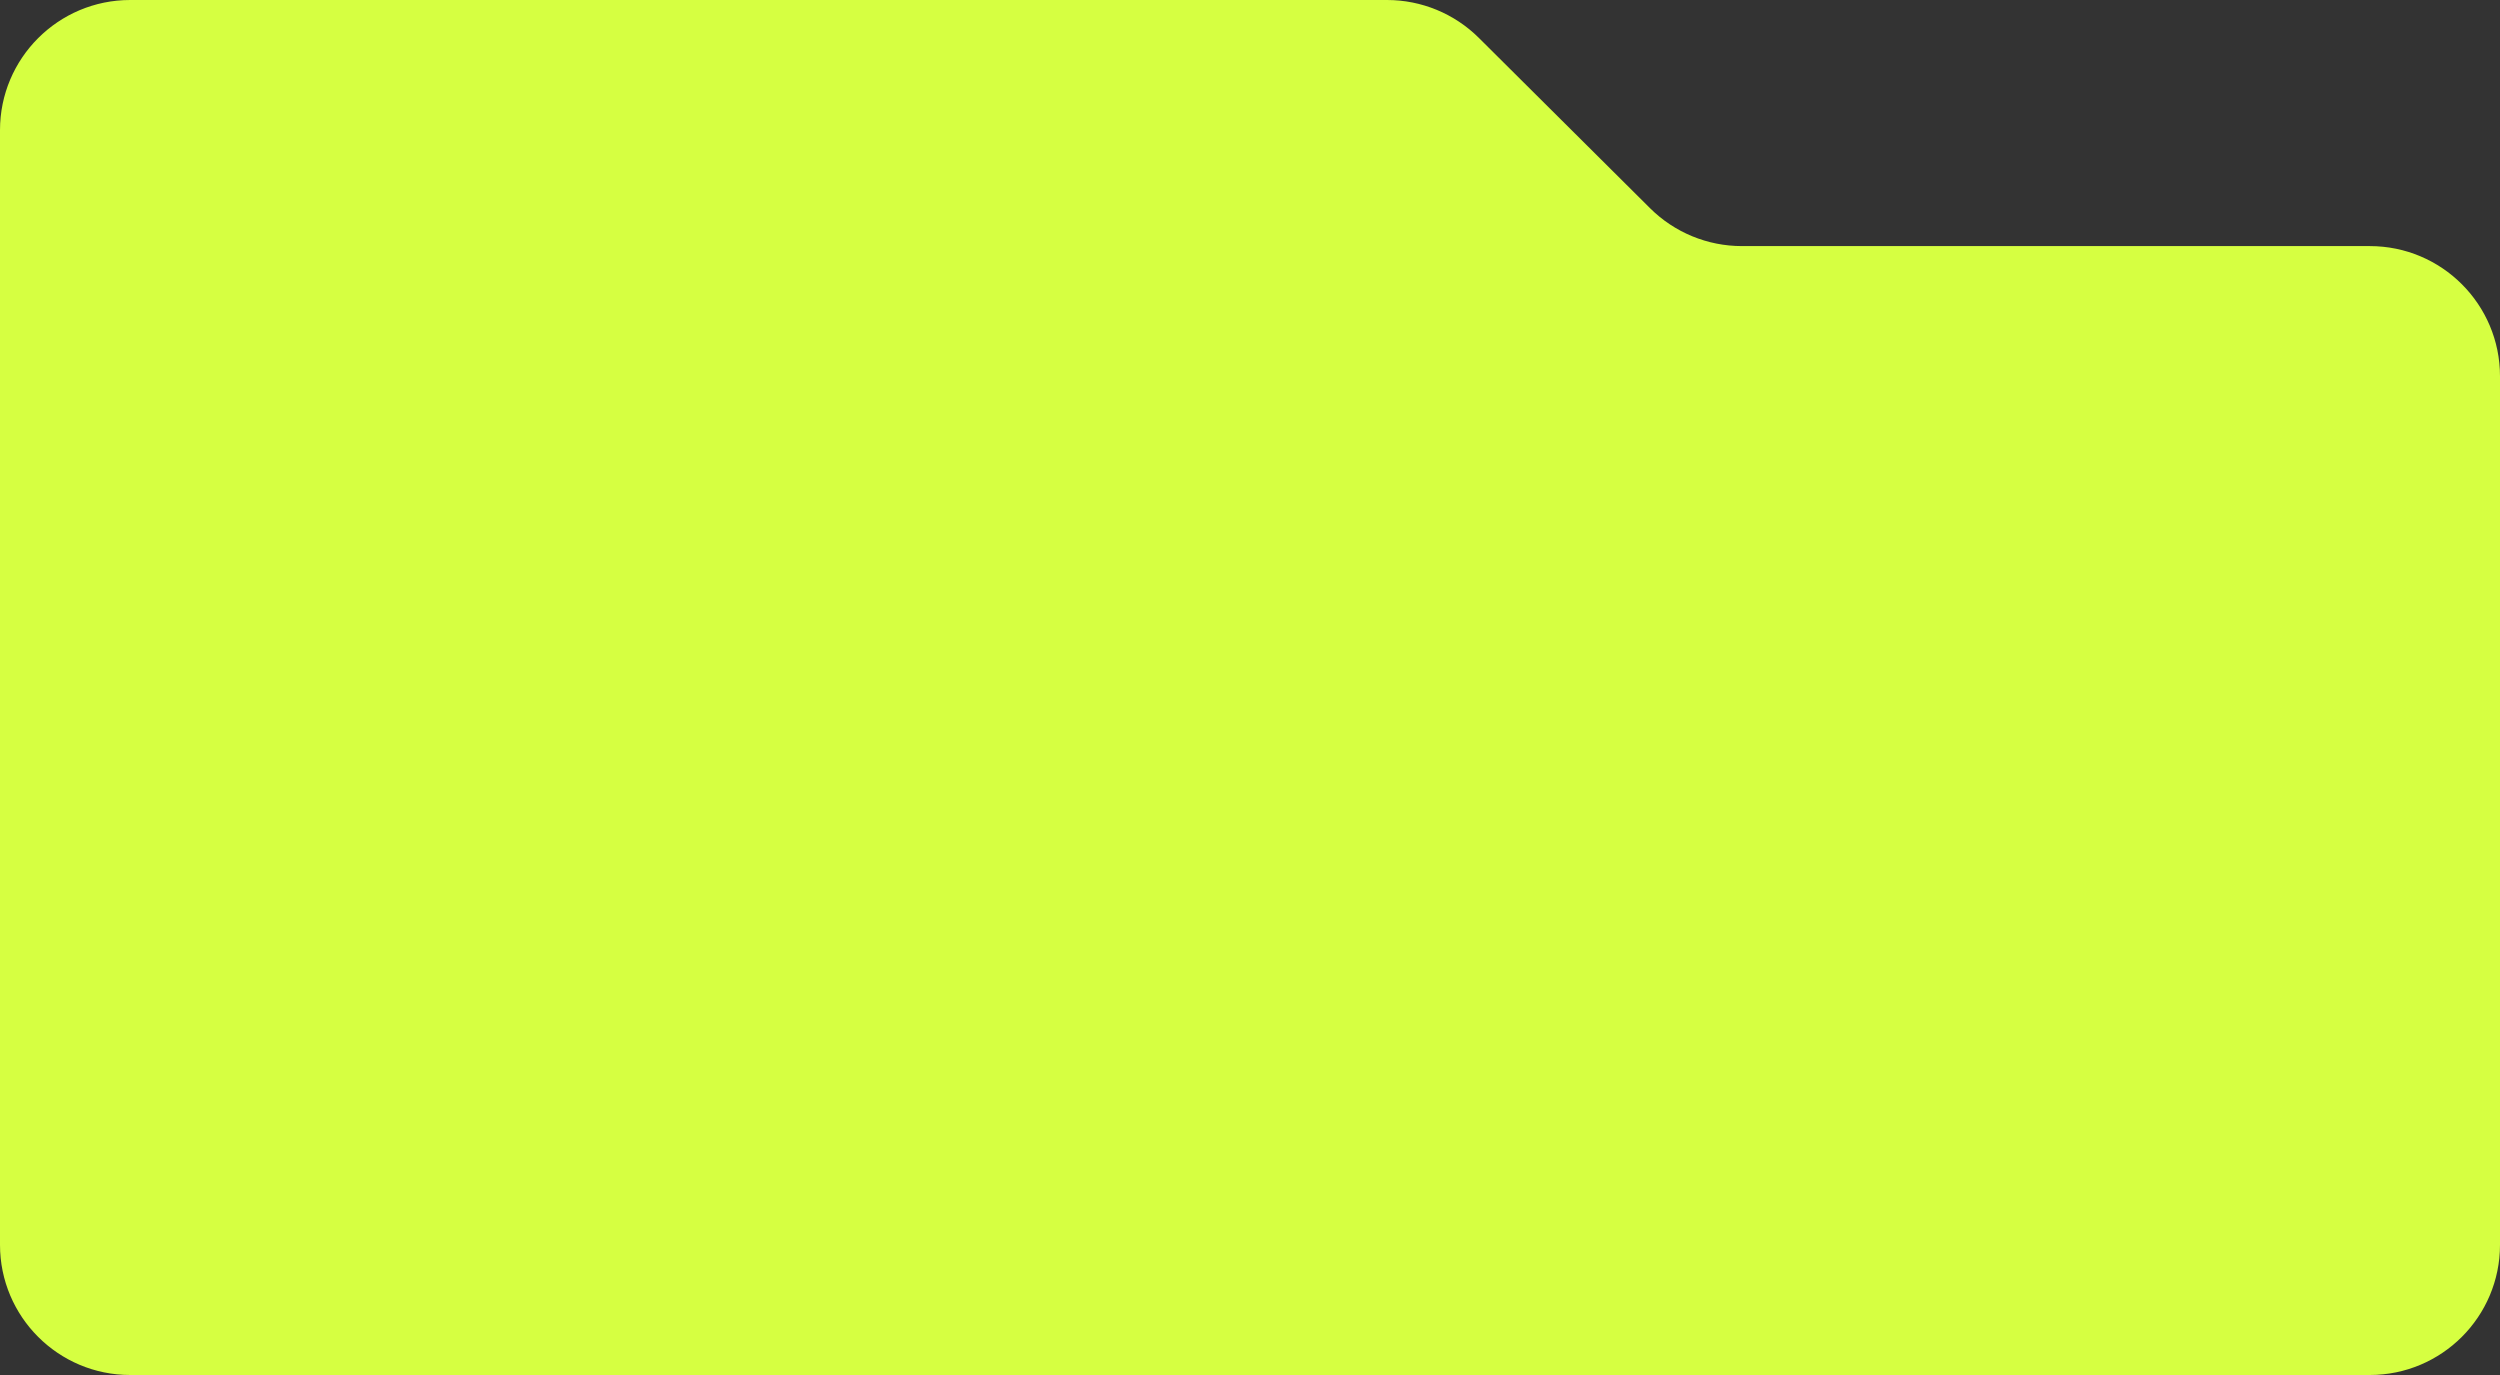 <svg preserveAspectRatio="none" viewBox="0 0 1920 1056" fill="none" xmlns="http://www.w3.org/2000/svg">
<rect x="0" y="0" width="1920" height="1056" fill="#333333" stroke="none"/>
<path d="M1820 189C1875.23 189 1920 233.772 1920 289V956C1920 1011.23 1875.23 1056 1820 1056H100C44.772 1056 0 1011.23 0 956V218.447V100C0 44.772 44.772 0 100 0H1065.23C1091.66 0 1117.02 10.463 1135.76 29.103L1267.24 159.897C1285.98 178.537 1311.34 189 1337.77 189H1820Z" fill="#D6FF41"/>
</svg>
